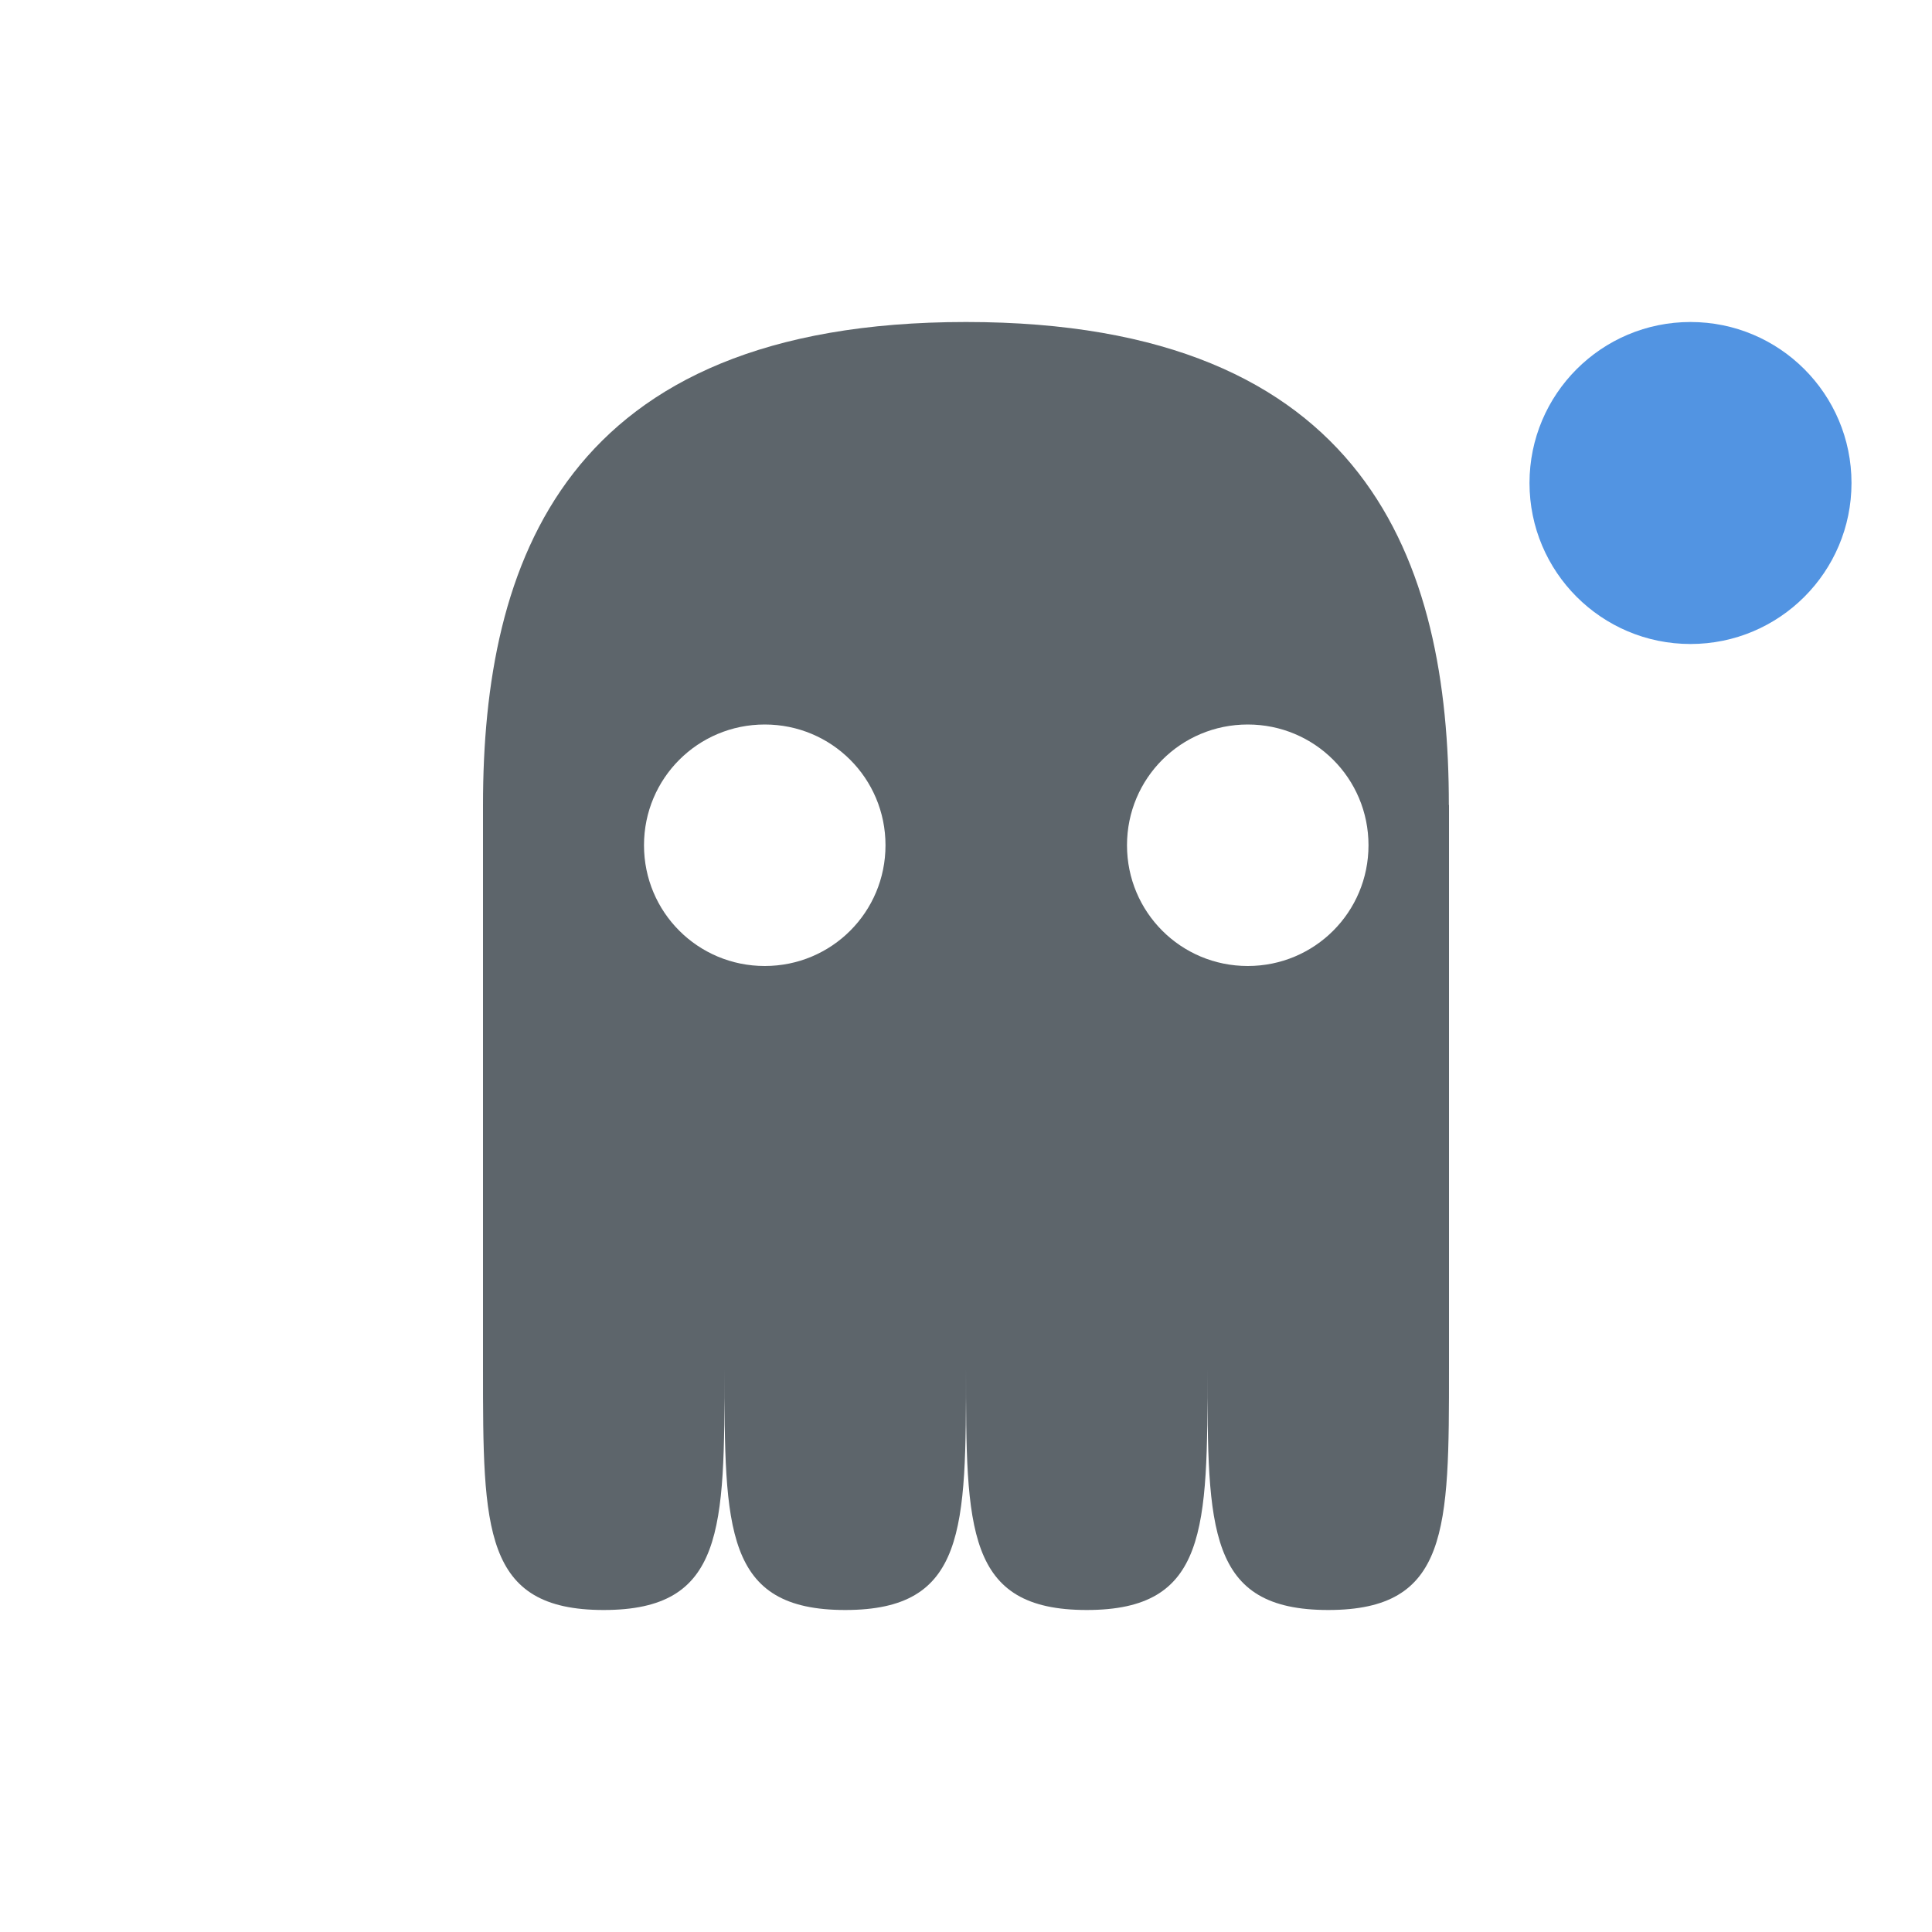 <svg xmlns="http://www.w3.org/2000/svg" width="24" height="24" version="1"><path d="M6 10v7c0 2 0 3 1.5 3S9 19 9 17c0 2 0 3 1.5 3s1.5-1 1.5-3c0 2 0 3 1.5 3s1.5-1 1.5-3c0 2 0 3 1.5 3s1.5-1 1.5-3v-7h-.002C18 7 17 4 12 4s-6 3-6 6zm3.5-1c.831 0 1.5.669 1.5 1.5S10.331 12 9.5 12 8 11.331 8 10.5 8.669 9 9.5 9zm6 0c.831 0 1.5.669 1.5 1.5s-.669 1.5-1.5 1.5-1.5-.669-1.5-1.5.669-1.5 1.5-1.5z" fill="currentColor" color="#5d656b"/><circle cx="21" cy="6" r="2" fill="currentColor" color="#5294e2"/></svg>